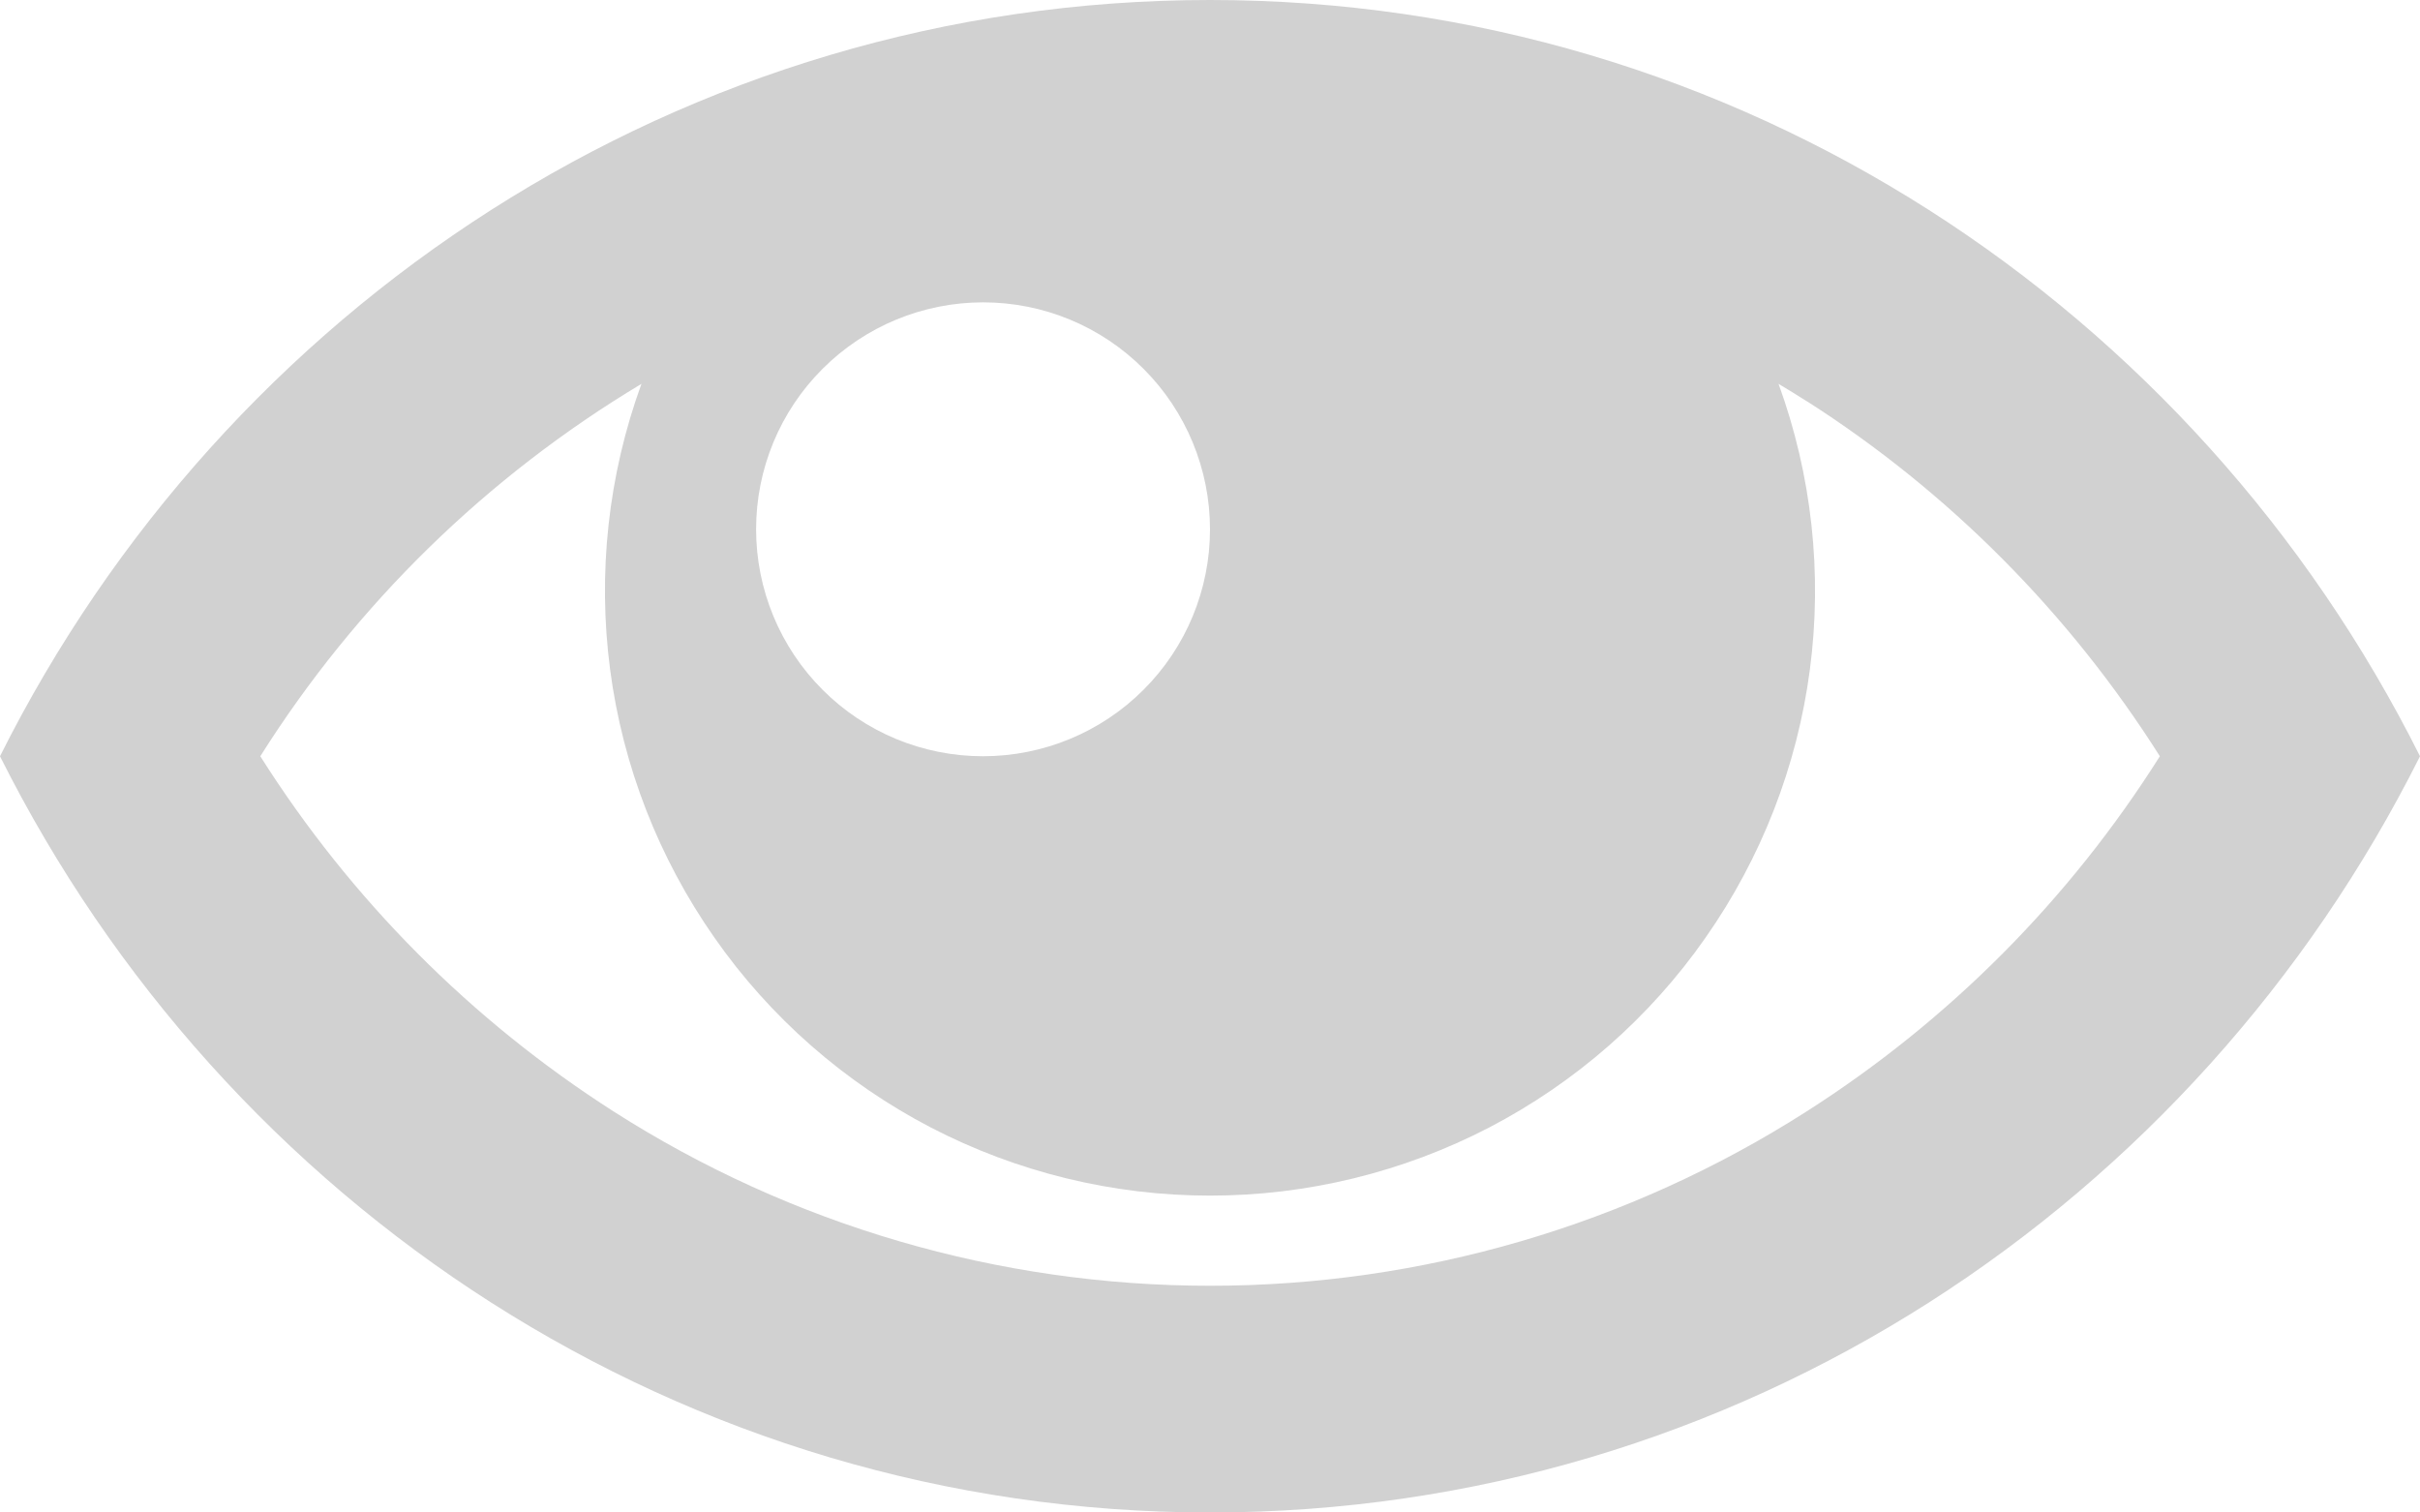 <svg width="16" height="10" viewBox="0 0 16 10" fill="none" xmlns="http://www.w3.org/2000/svg">
<path d="M8 0C4.511 0 1.486 2.032 0 5C1.486 7.968 4.511 10 8 10C11.489 10 14.514 7.968 16 5C14.514 2.032 11.489 0 8 0ZM11.945 2.652C12.885 3.252 13.682 4.055 14.28 5C13.684 5.945 12.887 6.747 11.945 7.348C10.767 8.101 9.398 8.501 8.001 8.501C6.603 8.501 5.234 8.101 4.056 7.348C3.115 6.746 2.318 5.944 1.721 5C2.356 3.993 3.22 3.15 4.241 2.538C4.021 3.142 3.95 3.791 4.034 4.428C4.118 5.066 4.355 5.673 4.724 6.2C5.092 6.727 5.583 7.157 6.153 7.454C6.723 7.75 7.357 7.905 8 7.905C8.643 7.905 9.277 7.75 9.847 7.454C10.417 7.157 10.908 6.727 11.276 6.2C11.645 5.673 11.882 5.066 11.966 4.428C12.05 3.791 11.979 3.142 11.759 2.538C11.821 2.575 11.883 2.613 11.944 2.652H11.945ZM8 3.5C8 3.898 7.842 4.28 7.56 4.561C7.279 4.842 6.897 5 6.499 5C6.101 5 5.719 4.842 5.438 4.56C5.157 4.279 4.999 3.897 4.999 3.499C4.999 3.101 5.157 2.719 5.439 2.438C5.72 2.157 6.102 1.999 6.5 1.999C6.898 1.999 7.28 2.157 7.561 2.439C7.842 2.72 8 3.102 8 3.5Z" fill="#D1D1D1"/>
</svg>
